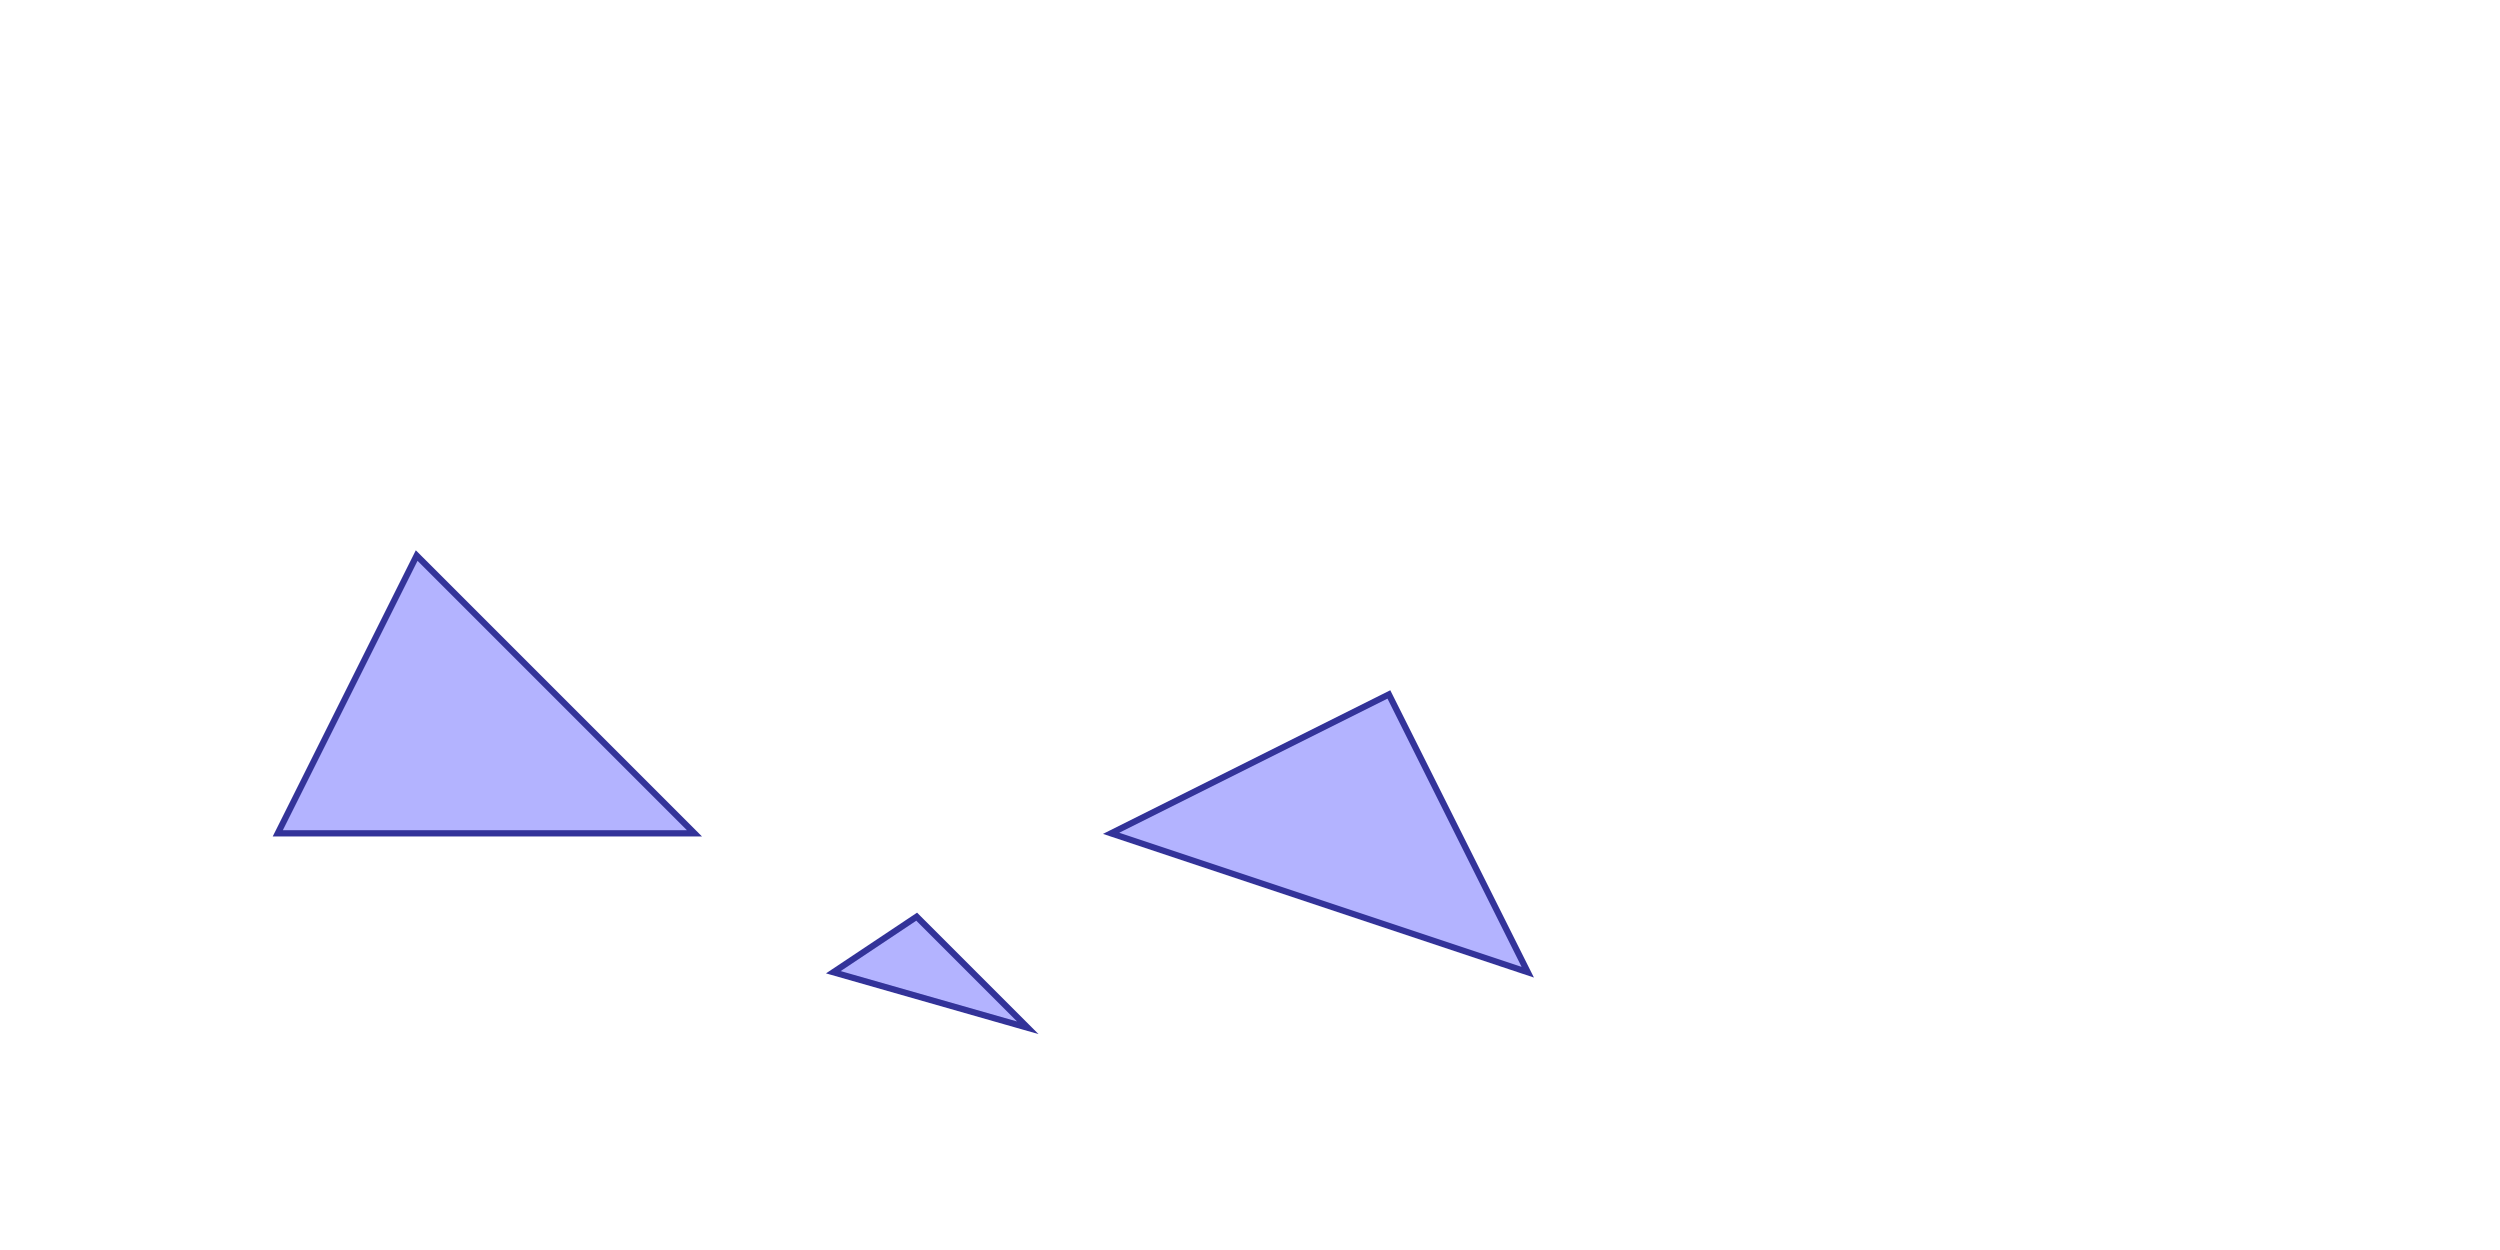 <?xml version="1.0" standalone="no"?>
<!DOCTYPE svg PUBLIC "-//W3C//DTD SVG 1.1//EN"
"http://www.w3.org/Graphics/SVG/1.1/DTD/svg11.dtd">
<svg  version="1.1" xmlns="http://www.w3.org/2000/svg" xmlns:xlink="http://www.w3.org/1999/xlink" viewBox="0 0 18 9">
<g title="A + B (CGAL Real)" fill-rule="evenodd">
<path d="M 3.0,4.0 L 5.0,6.0 L 2.0,6.0 L 3.0,4.0 z" style="fill-opacity:0.3;fill:rgb(0,0,255);stroke:rgb(51,51,153);stroke-width:0.045" />
<path d="M 6.6,6.6 L 7.4,7.4 L 6.0,7.0 L 6.6,6.6 z" style="fill-opacity:0.3;fill:rgb(0,0,255);stroke:rgb(51,51,153);stroke-width:0.045" />
<path d="M 10.0,5.0 L 11.0,7.0 L 8.0,6.0 L 10.0,5.0 z" style="fill-opacity:0.3;fill:rgb(0,0,255);stroke:rgb(51,51,153);stroke-width:0.045" />
</g></svg>